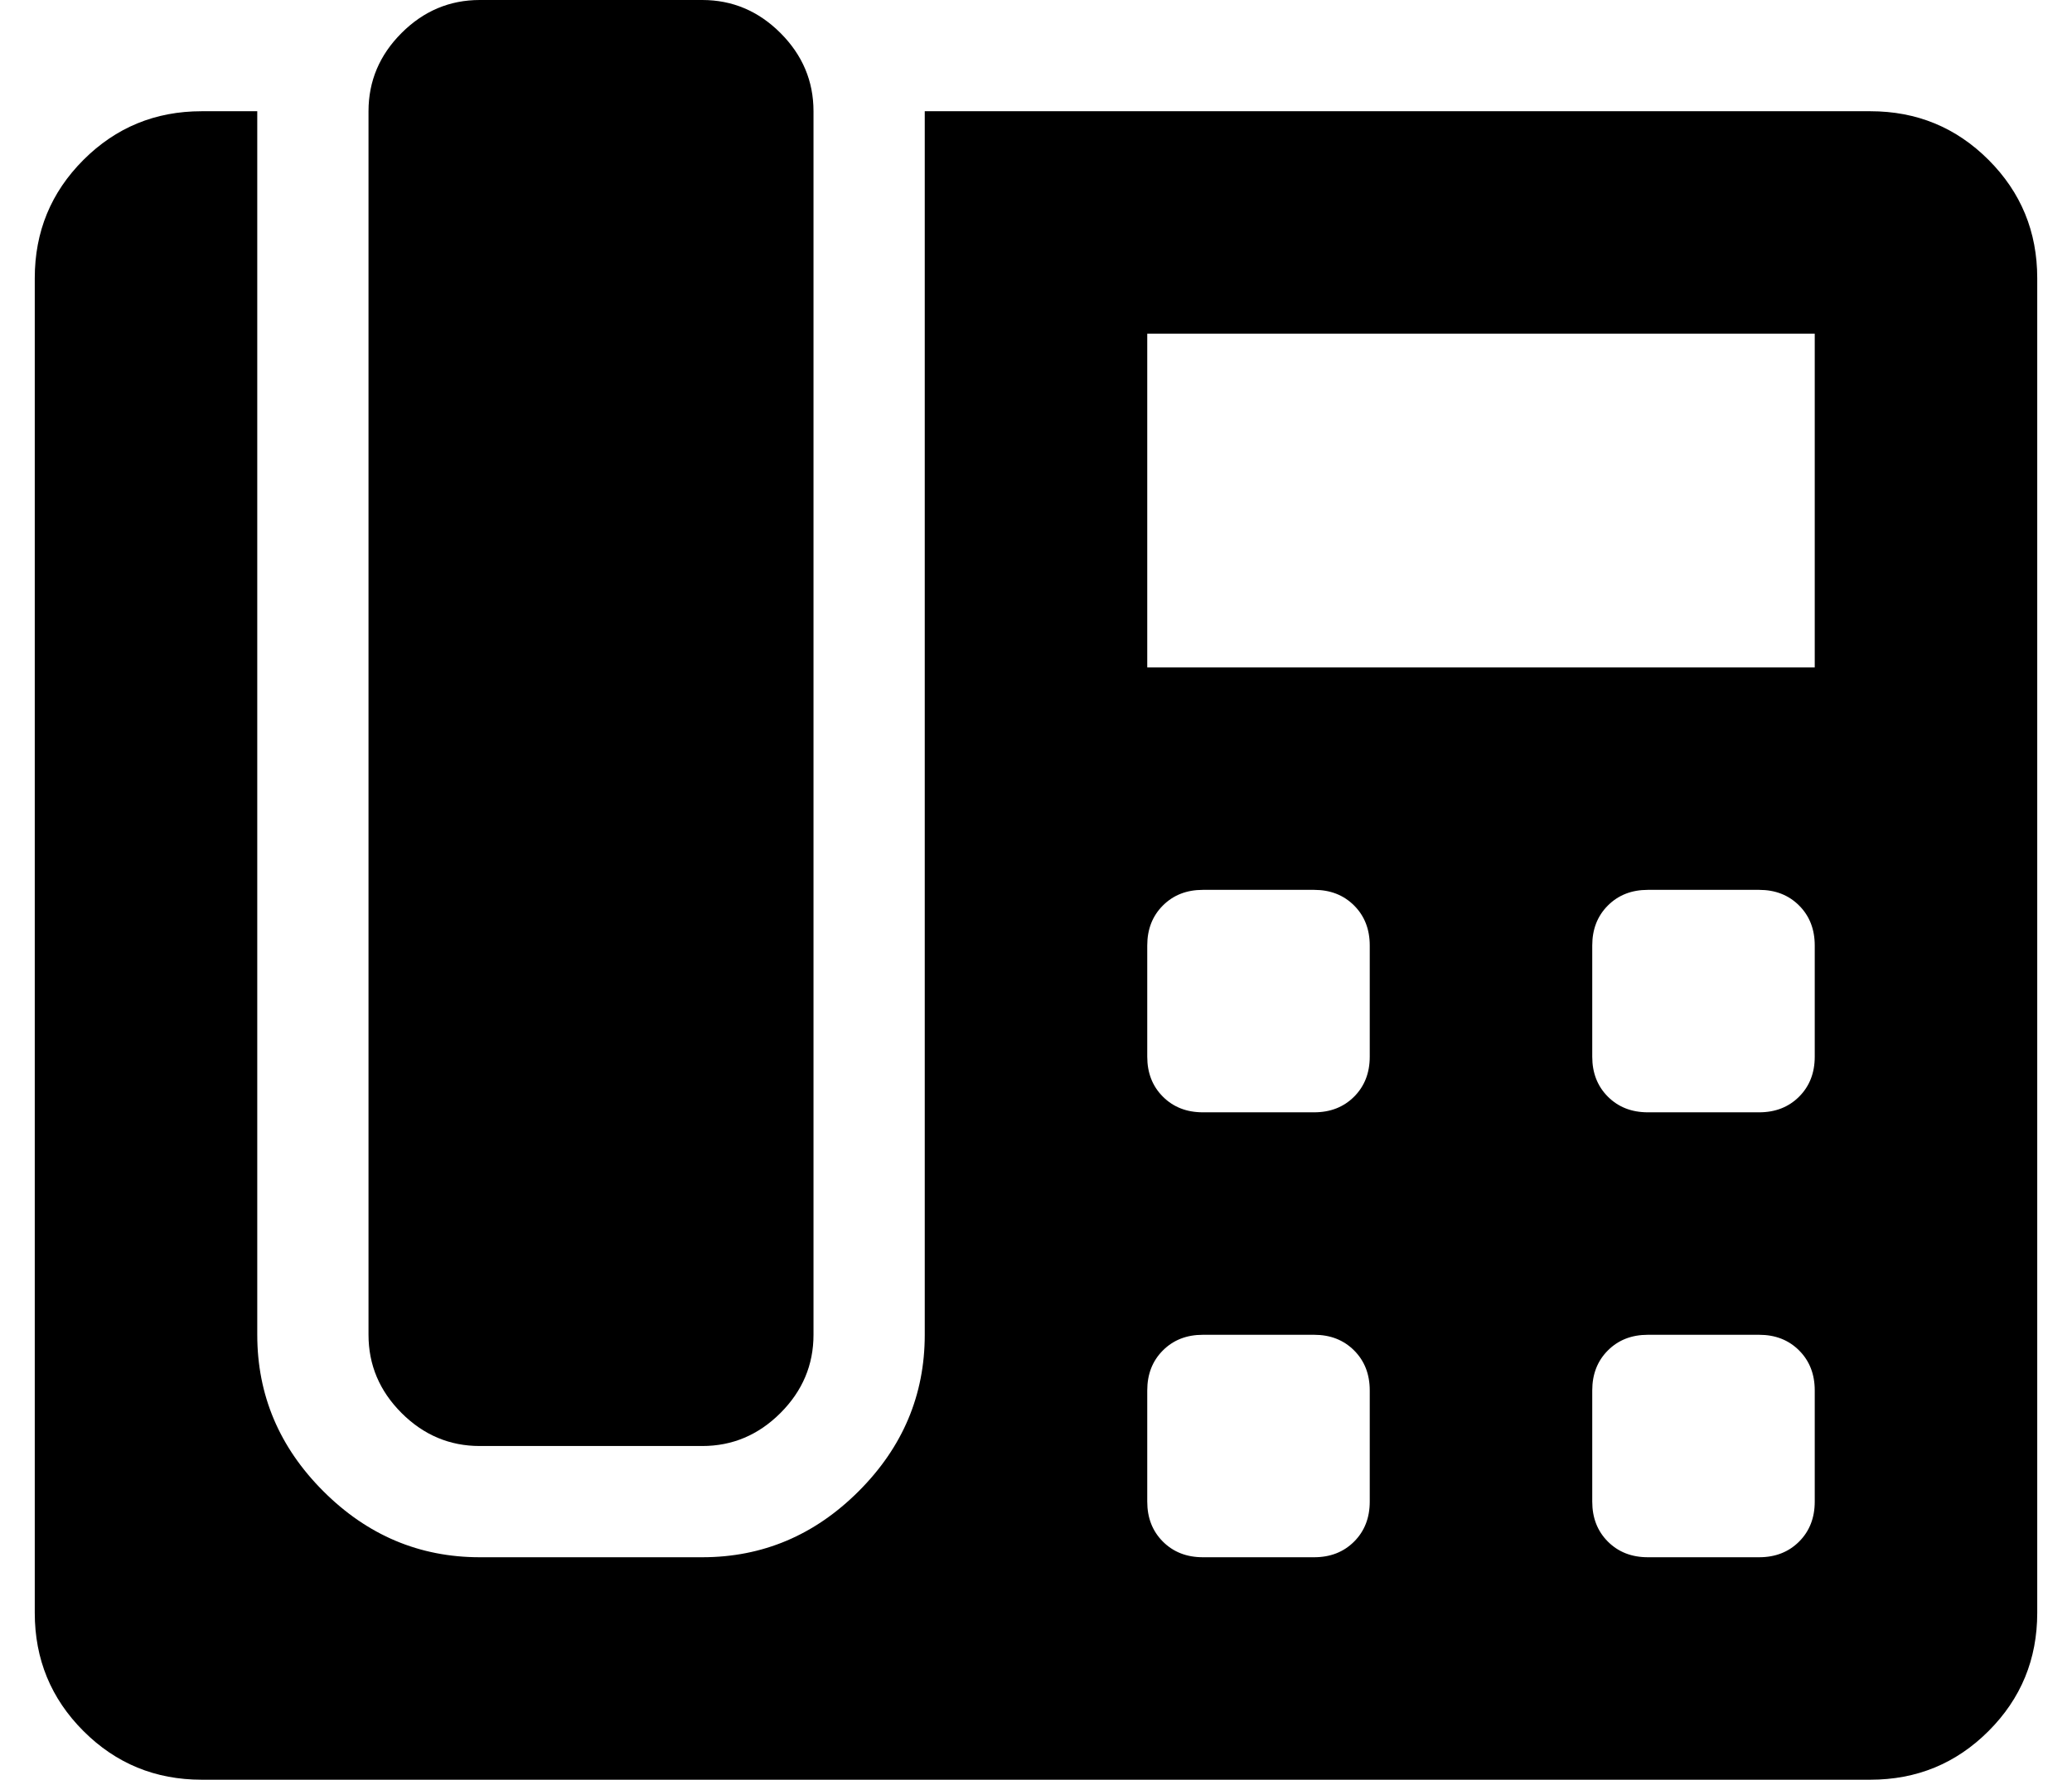 <?xml version="1.0" standalone="no"?>
<!DOCTYPE svg PUBLIC "-//W3C//DTD SVG 1.1//EN" "http://www.w3.org/Graphics/SVG/1.1/DTD/svg11.dtd" >
<svg xmlns="http://www.w3.org/2000/svg" xmlns:xlink="http://www.w3.org/1999/xlink" version="1.1" viewBox="-10 0 596 512">
   <path fill="currentColor"
d="M128 416q-13 0 -22.5 -9.5t-9.5 -22.5v-352q0 -13 9.5 -22.5t22.5 -9.5h64q13 0 22.5 9.5t9.5 22.5v352q0 13 -9.5 22.5t-22.5 9.5h-64zM528 32q20 0 34 14t14 34v384q0 20 -14 34t-34 14h-480q-20 0 -34 -14t-14 -34v-384q0 -20 14 -34t34 -14h16v352q0 26 19 45t45 19
h64q26 0 45 -19t19 -45v-352h272zM384 432v-32q0 -7 -4.5 -11.5t-11.5 -4.5h-32q-7 0 -11.5 4.5t-4.5 11.5v32q0 7 4.5 11.5t11.5 4.5h32q7 0 11.5 -4.5t4.5 -11.5zM384 304v-32q0 -7 -4.5 -11.5t-11.5 -4.5h-32q-7 0 -11.5 4.5t-4.5 11.5v32q0 7 4.5 11.5t11.5 4.5h32
q7 0 11.5 -4.5t4.5 -11.5zM512 432v-32q0 -7 -4.5 -11.5t-11.5 -4.5h-32q-7 0 -11.5 4.5t-4.5 11.5v32q0 7 4.5 11.5t11.5 4.5h32q7 0 11.5 -4.5t4.5 -11.5zM512 304v-32q0 -7 -4.5 -11.5t-11.5 -4.5h-32q-7 0 -11.5 4.5t-4.5 11.5v32q0 7 4.5 11.5t11.5 4.5h32
q7 0 11.5 -4.5t4.5 -11.5zM512 192v-96h-192v96h192z" />
</svg>
